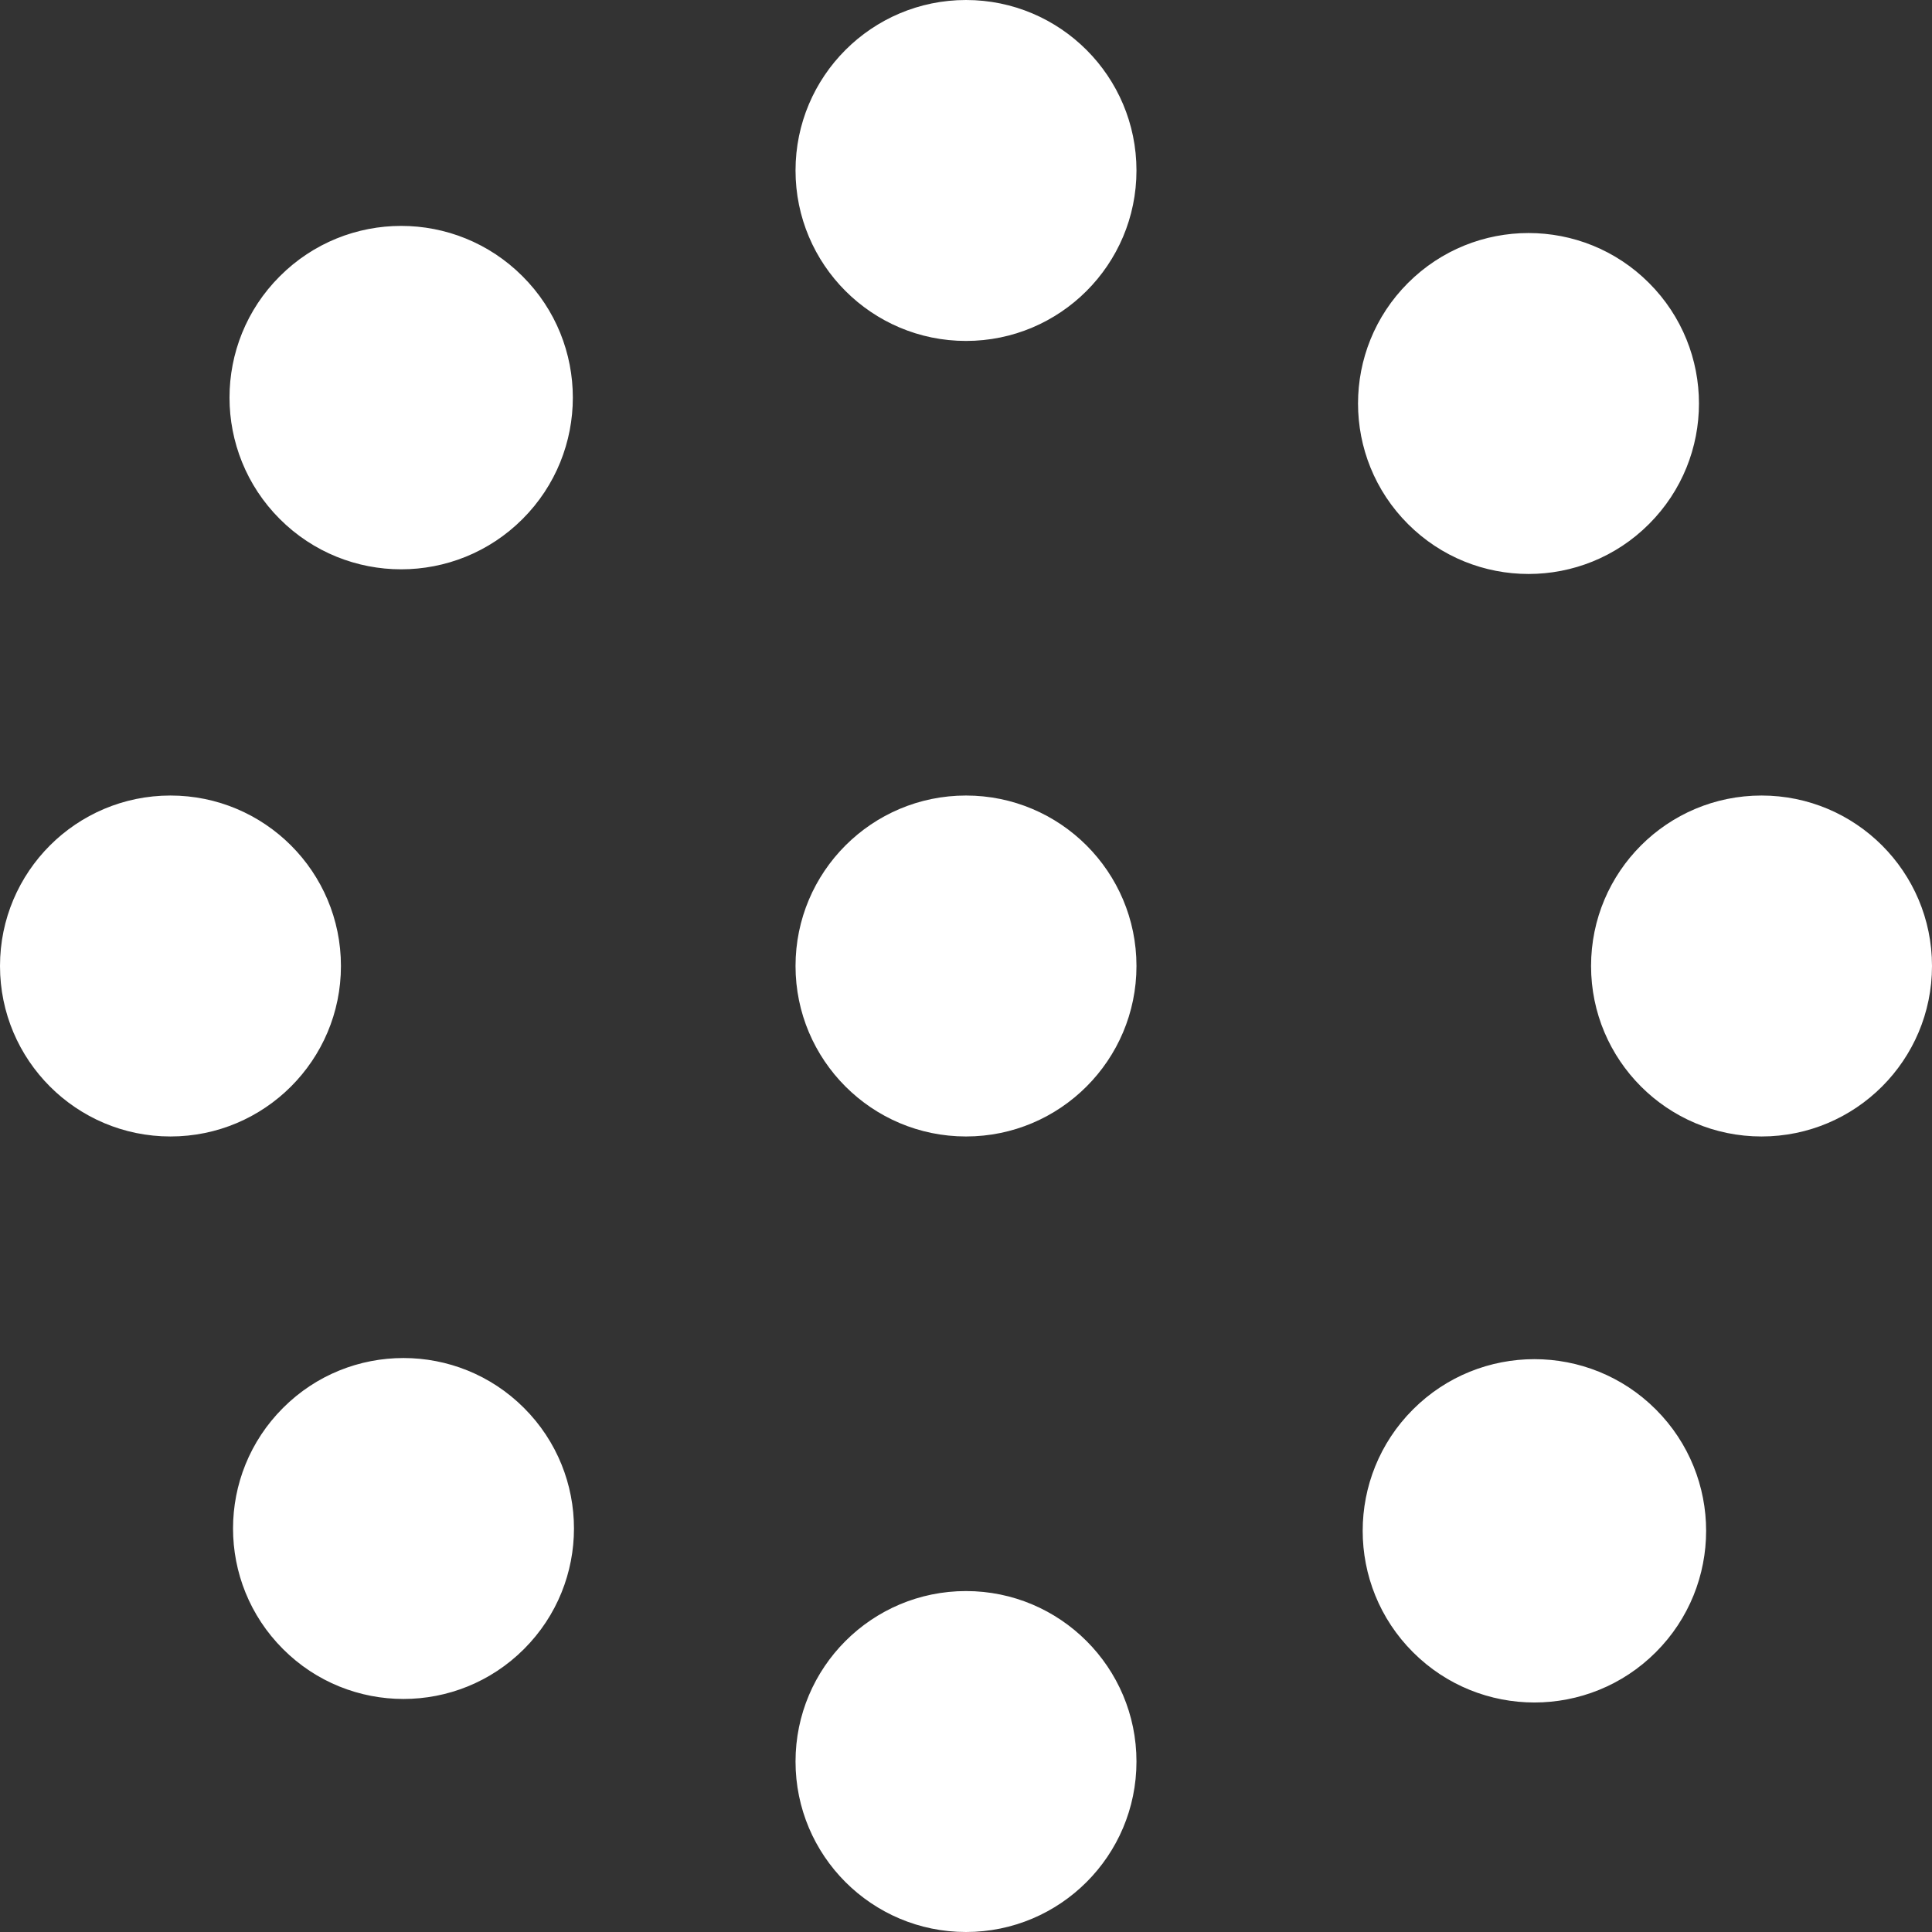 <svg 
 xmlns="http://www.w3.org/2000/svg"
 xmlns:xlink="http://www.w3.org/1999/xlink"
 width="17px" height="17px">
<rect width="100%" height="100%" fill="#333333" stroke="none"/>
<path fill-rule="evenodd"  fill="rgb(255, 255, 255)"
 d="M15.500,10.000 C14.672,10.000 14.000,9.328 14.000,8.500 C14.000,7.671 14.672,7.000 15.500,7.000 C16.328,7.000 17.000,7.671 17.000,8.500 C17.000,9.328 16.328,10.000 15.500,10.000 ZM12.389,4.611 C11.803,4.025 11.803,3.076 12.389,2.490 C12.975,1.904 13.925,1.904 14.510,2.490 C15.096,3.076 15.096,4.025 14.510,4.611 C13.925,5.197 12.975,5.197 12.389,4.611 ZM8.500,17.000 C7.672,17.000 7.000,16.329 7.000,15.500 C7.000,14.672 7.672,14.000 8.500,14.000 C9.328,14.000 10.000,14.672 10.000,15.500 C10.000,16.329 9.328,17.000 8.500,17.000 ZM8.500,10.000 C7.672,10.000 7.000,9.328 7.000,8.500 C7.000,7.671 7.672,7.000 8.500,7.000 C9.328,7.000 10.000,7.671 10.000,8.500 C10.000,9.328 9.328,10.000 8.500,10.000 ZM8.500,3.000 C7.672,3.000 7.000,2.328 7.000,1.500 C7.000,0.672 7.672,0.000 8.500,0.000 C9.328,0.000 10.000,0.672 10.000,1.500 C10.000,2.328 9.328,3.000 8.500,3.000 ZM2.490,14.510 C1.904,13.924 1.904,12.975 2.490,12.389 C3.075,11.803 4.025,11.803 4.611,12.389 C5.197,12.975 5.197,13.924 4.611,14.510 C4.025,15.096 3.075,15.096 2.490,14.510 ZM2.462,4.567 C1.872,3.977 1.872,3.020 2.462,2.431 C3.052,1.840 4.008,1.840 4.598,2.431 C5.188,3.020 5.188,3.977 4.598,4.567 C4.008,5.157 3.052,5.157 2.462,4.567 ZM3.000,8.500 C3.000,9.328 2.328,10.000 1.500,10.000 C0.672,10.000 0.000,9.328 0.000,8.500 C0.000,7.671 0.672,7.000 1.500,7.000 C2.328,7.000 3.000,7.671 3.000,8.500 ZM14.570,12.402 C15.160,12.992 15.160,13.948 14.570,14.538 C13.980,15.128 13.023,15.128 12.433,14.538 C11.843,13.948 11.843,12.992 12.433,12.402 C13.023,11.812 13.980,11.812 14.570,12.402 Z"/>
</svg>